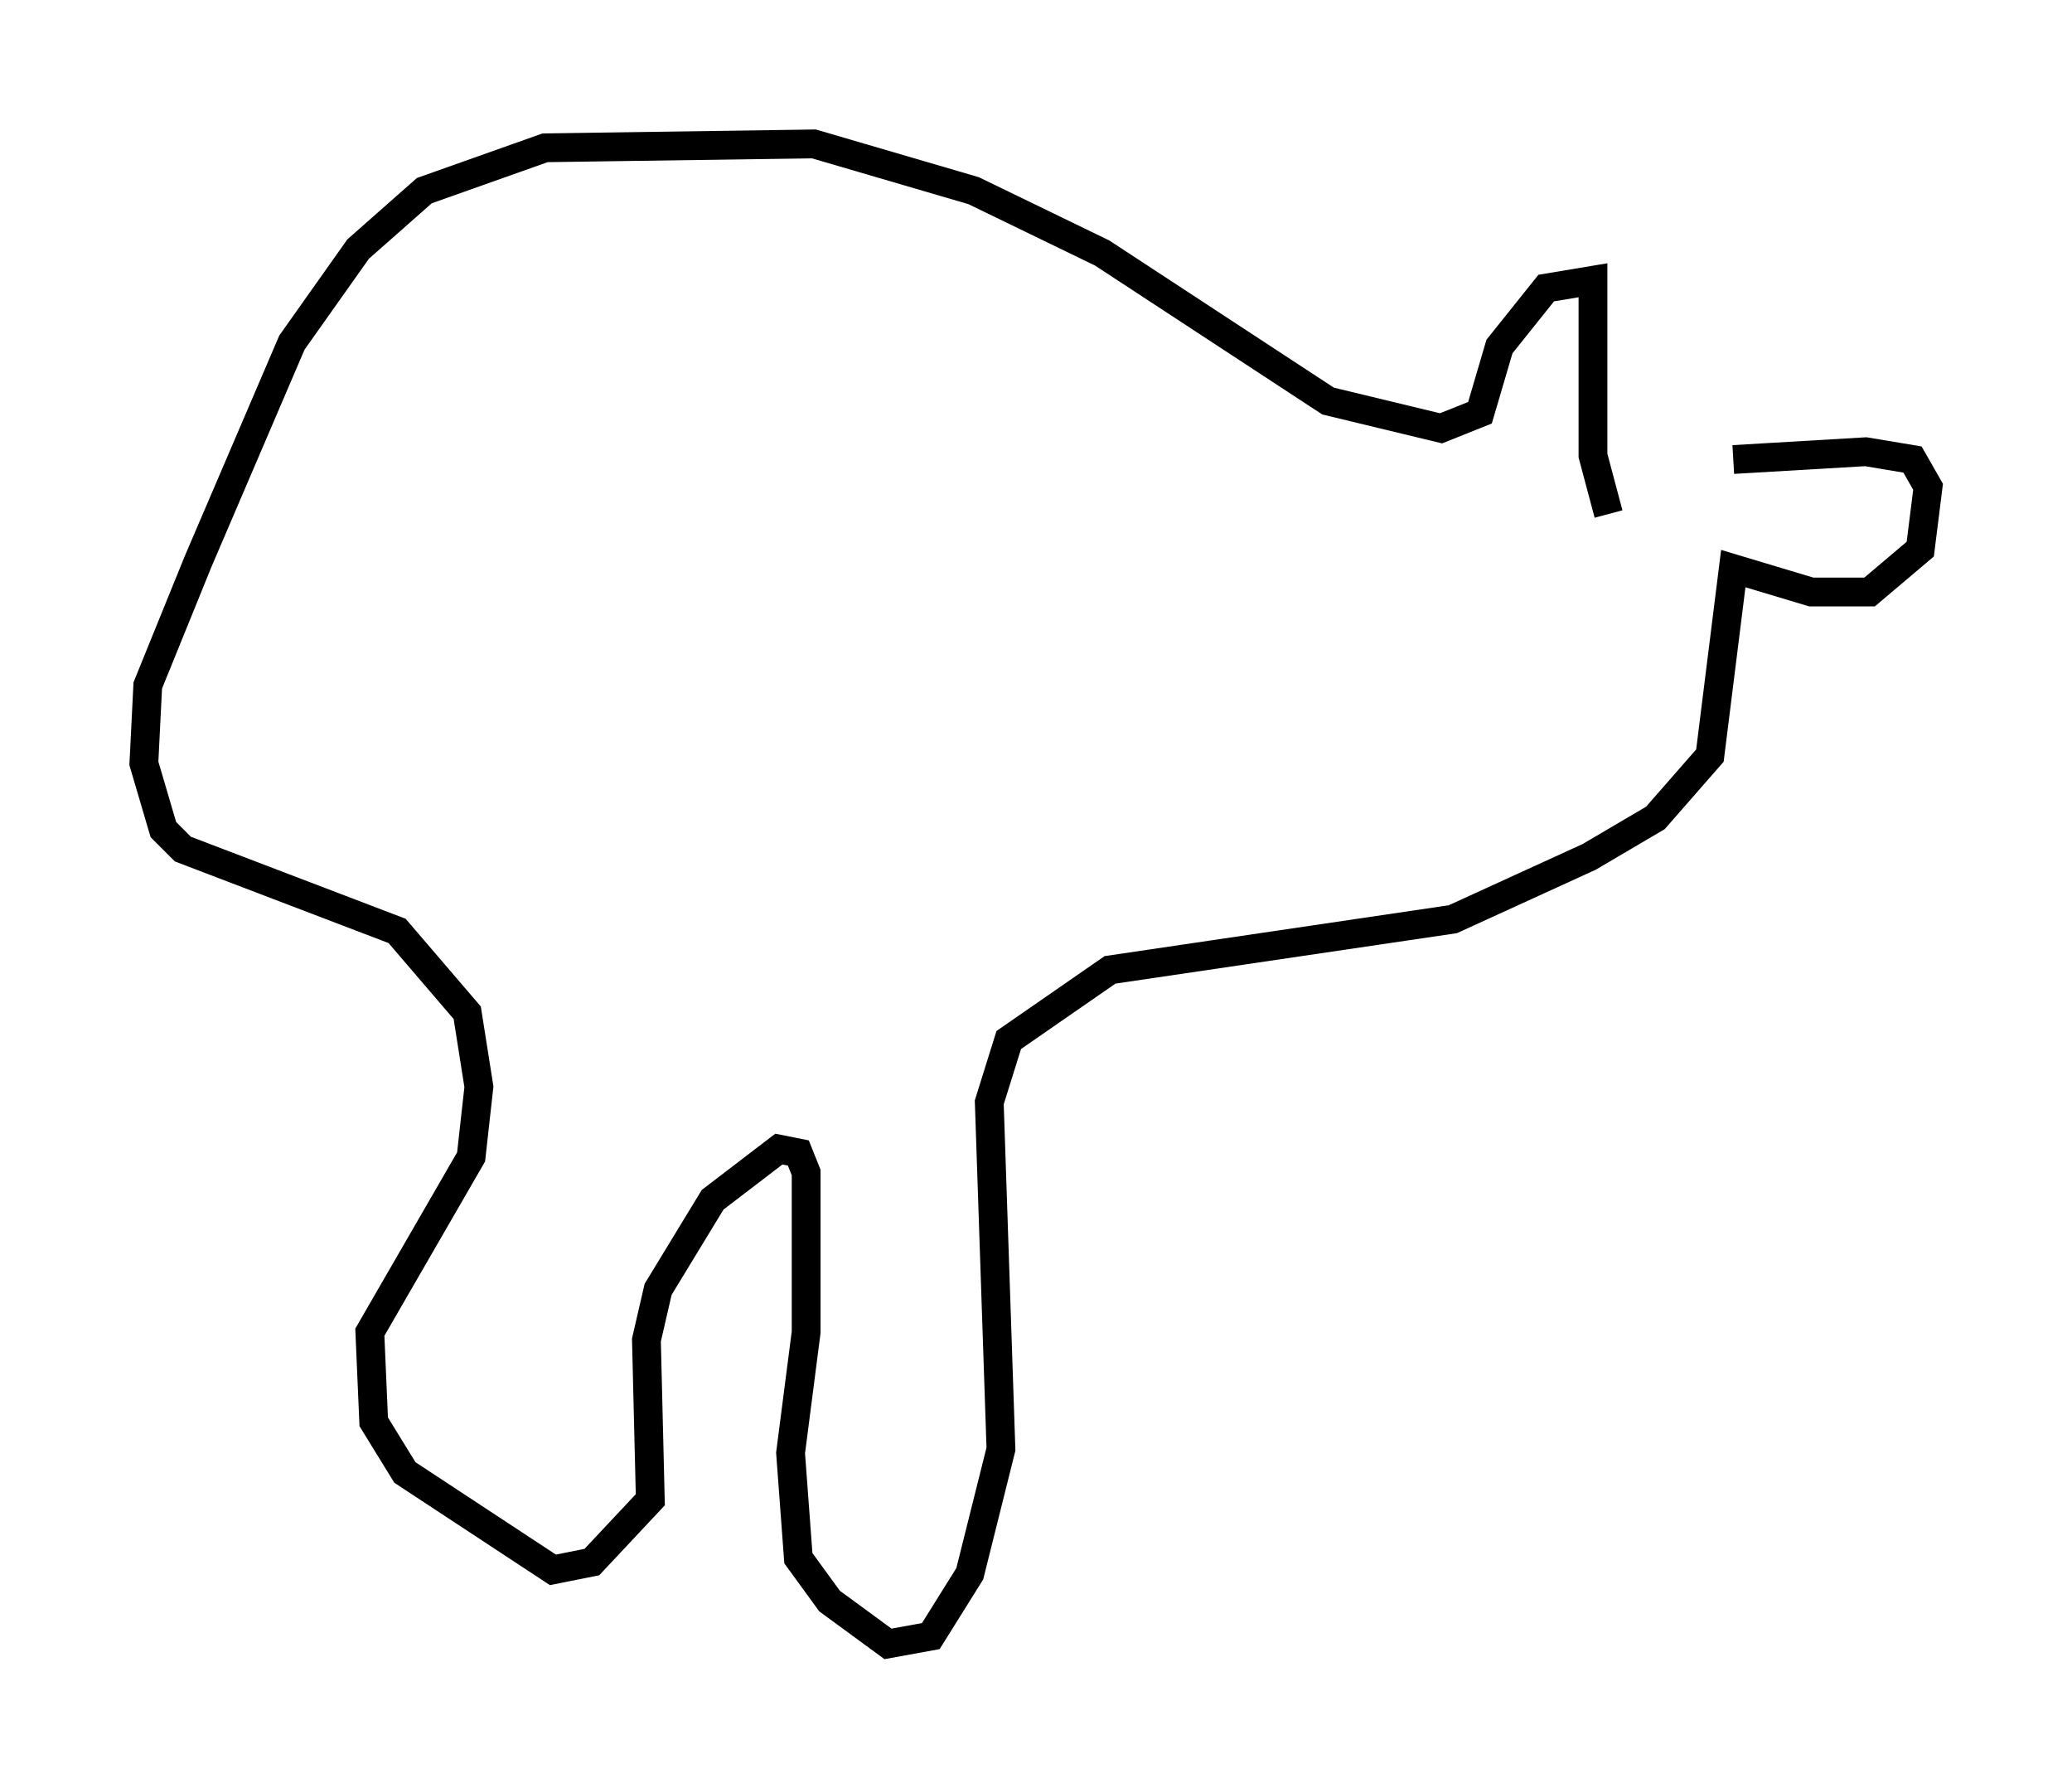 <?xml version="1.0" encoding="utf-8" ?>
<svg baseProfile="full" height="62.097" version="1.1" width="71.975" xmlns="http://www.w3.org/2000/svg" xmlns:ev="http://www.w3.org/2001/xml-events" xmlns:xlink="http://www.w3.org/1999/xlink"><defs /><rect fill="white" height="62.097" width="71.975" x="0" y="0" /><path d="M55.067, 17.584 m5.142, -1.624 l4.601, -0.271 1.624, 0.271 l0.541, 0.947 -0.271, 2.165 l-1.759, 1.488 -2.03, 0.0 l-2.706, -0.812 -0.812, 6.495 l-1.894, 2.165 -2.3, 1.353 l-4.736, 2.165 -11.908, 1.759 l-3.518, 2.436 -0.677, 2.165 l0.406, 12.043 -1.083, 4.33 l-1.353, 2.165 -1.488, 0.271 l-2.03, -1.488 -1.083, -1.488 l-0.271, -3.654 0.541, -4.195 l0.0, -5.548 -0.271, -0.677 l-0.677, -0.135 -2.3, 1.759 l-1.894, 3.112 -0.406, 1.759 l0.135, 5.548 -2.03, 2.165 l-1.353, 0.271 -5.142, -3.383 l-1.083, -1.759 -0.135, -3.112 l3.518, -6.089 0.271, -2.436 l-0.406, -2.571 -2.436, -2.842 l-7.442, -2.842 -0.677, -0.677 l-0.677, -2.3 0.135, -2.706 l1.759, -4.33 3.248, -7.578 l2.3, -3.248 2.3, -2.03 l4.195, -1.488 9.337, -0.135 l5.548, 1.624 4.465, 2.165 l7.848, 5.142 3.924, 0.947 l1.353, -0.541 0.677, -2.3 l1.624, -2.03 1.624, -0.271 l0.0, 6.089 0.541, 2.03 " fill="none" stroke="black" stroke-width="1" /></svg>